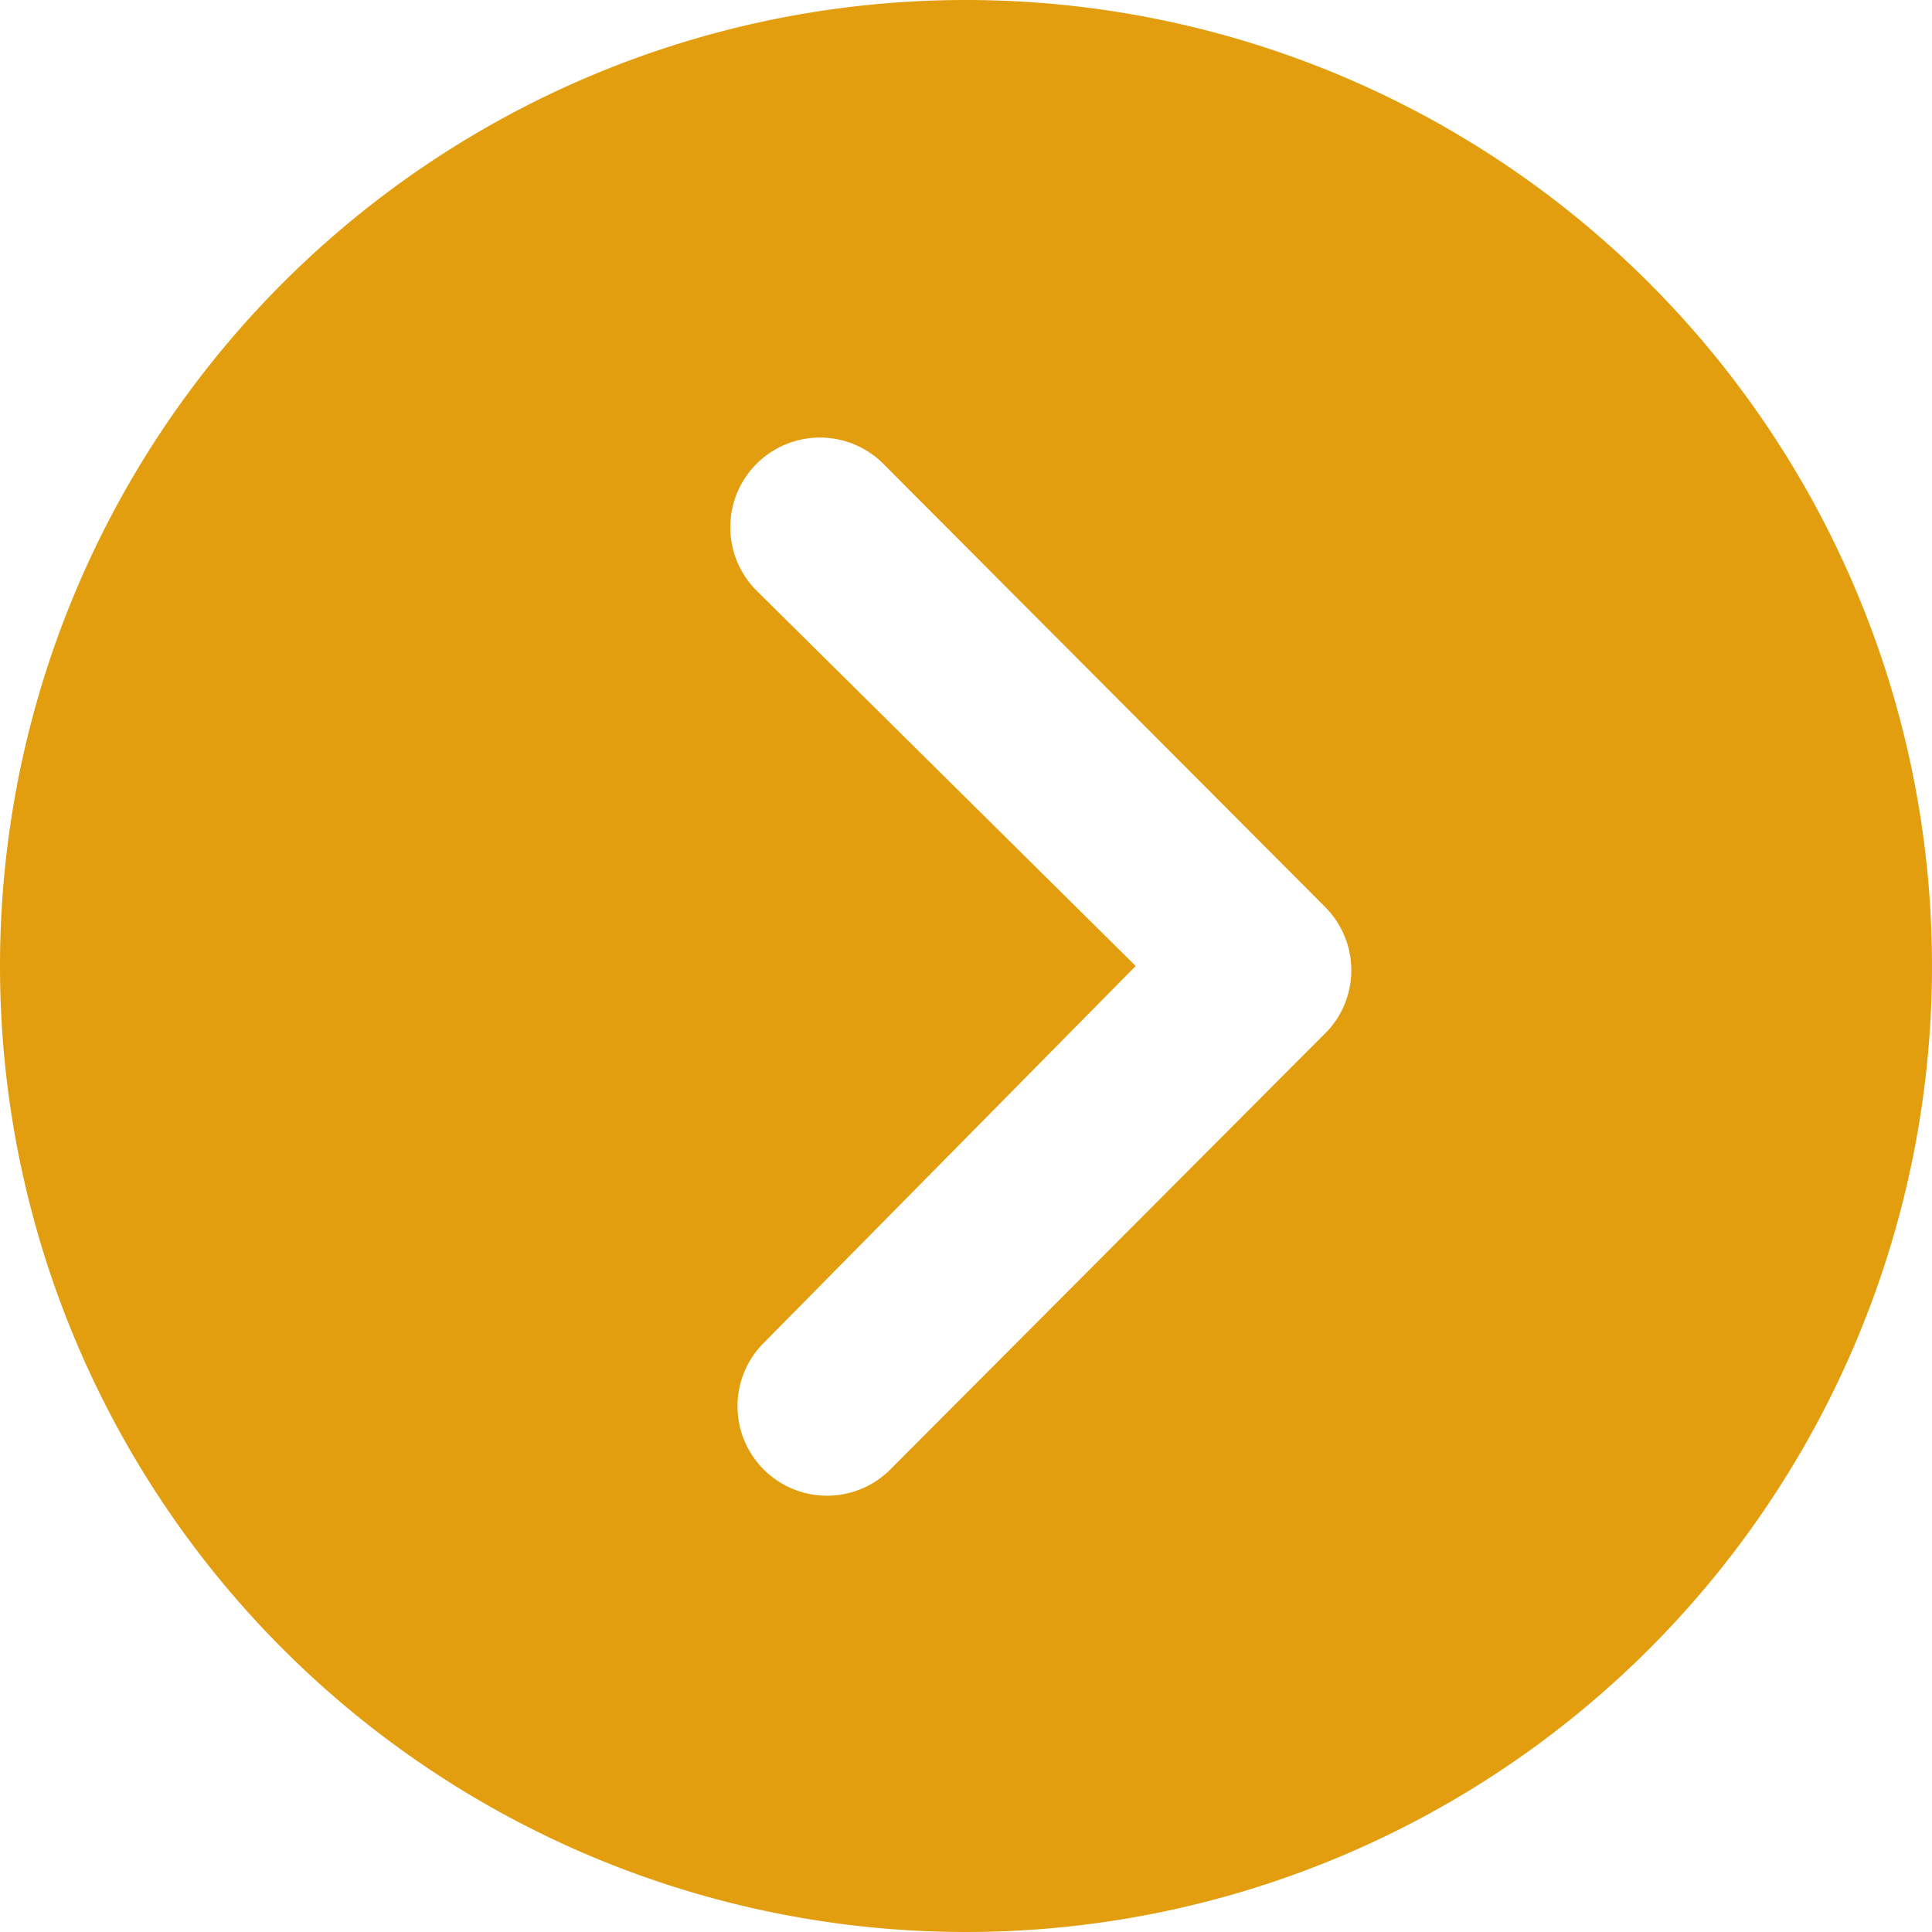 <svg xmlns="http://www.w3.org/2000/svg" width="35.554" height="35.554" viewBox="0 0 35.554 35.554">
  <path id="Icon_ionic-ios-arrow-dropright-circle" data-name="Icon ionic-ios-arrow-dropright-circle" d="M3.375,21.152A17.777,17.777,0,1,0,21.152,3.375,17.774,17.774,0,0,0,3.375,21.152Zm20.9,0-7-6.931a1.65,1.65,0,0,1,2.333-2.333l8.154,8.179a1.648,1.648,0,0,1,.051,2.273L19.776,30.4a1.647,1.647,0,1,1-2.333-2.325Z" transform="translate(-3.375 -3.375)" fill="#e39e0f"/>
</svg>
